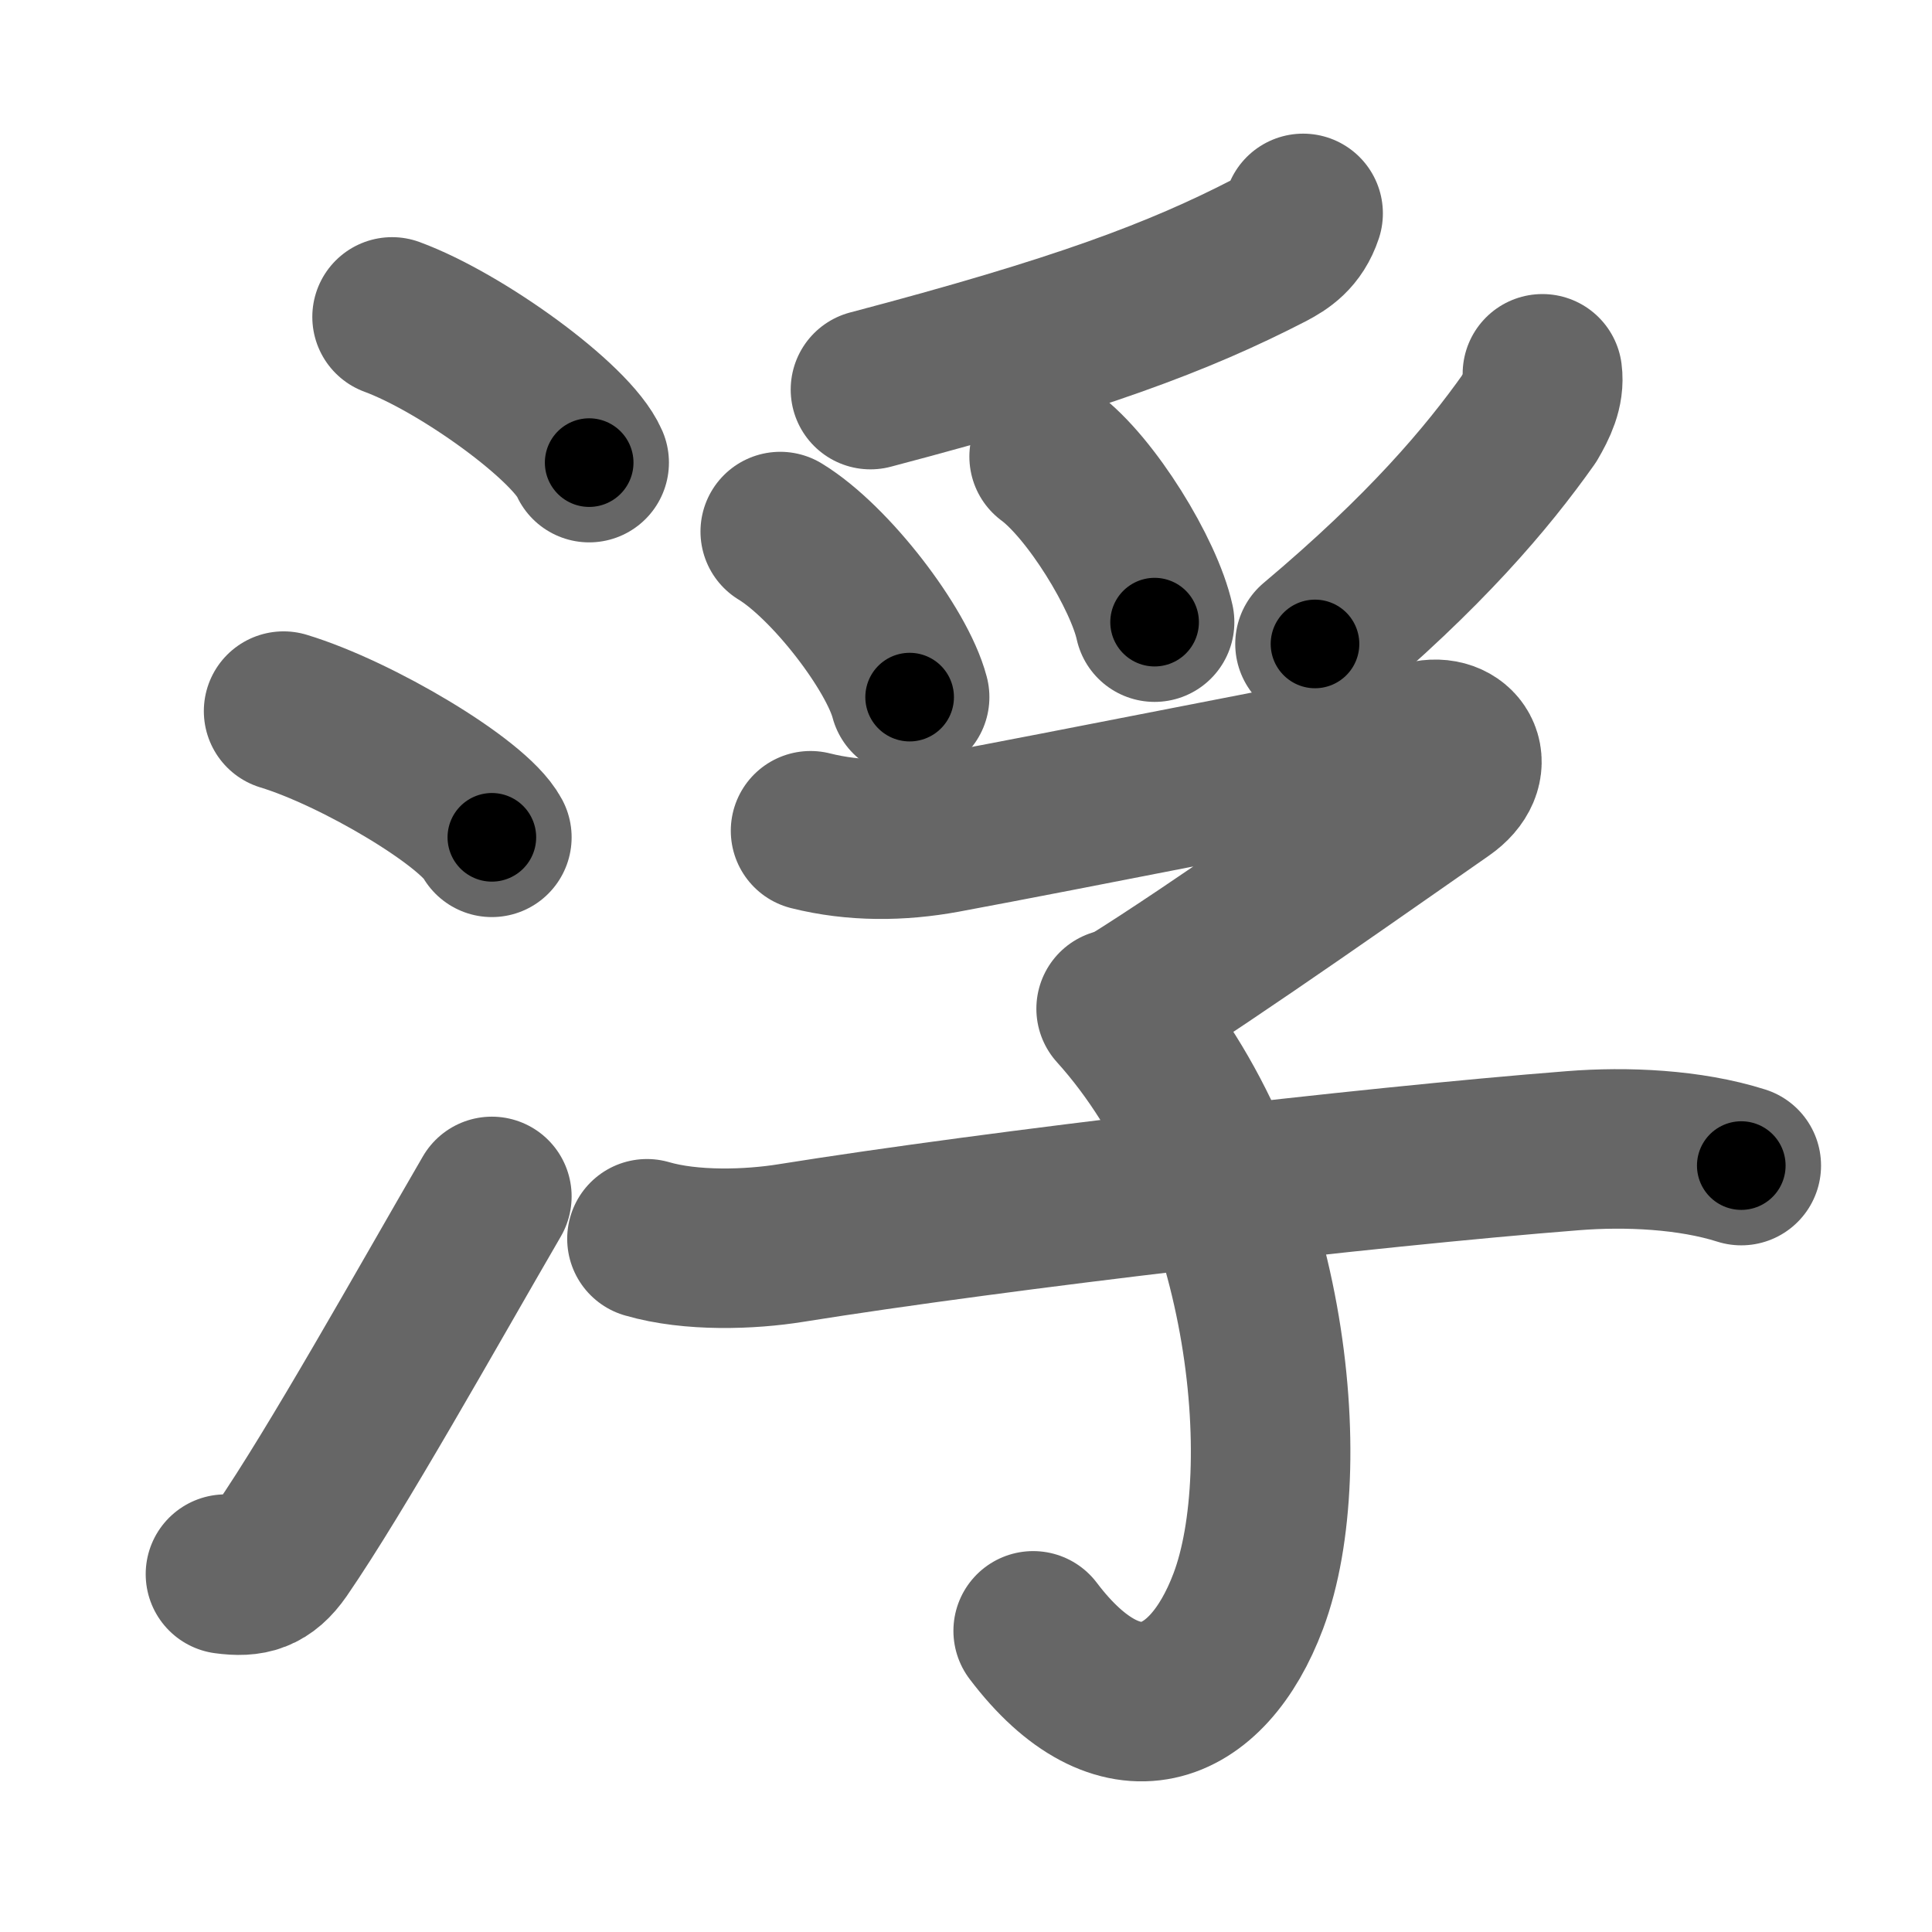 <svg xmlns="http://www.w3.org/2000/svg" width="109" height="109" viewBox="0 0 109 109" id="6d6e"><g fill="none" stroke="#666" stroke-width="9" stroke-linecap="round" stroke-linejoin="round"><g><g><path d="M22.12,17.88c3.93,1.45,10.14,5.96,11.12,8.22" /><path d="M16,40.12c4.15,1.26,10.71,5.17,11.75,7.12" /><path d="M12.72,88.81c1.4,0.19,2.25-0.04,3.14-1.32C19,82.92,24.12,73.75,27.75,67.5" /></g><g p4:phon="孚" xmlns:p4="http://kanjivg.tagaini.net"><g><path d="M73.52,12.04c-0.4,1.21-1.18,1.7-1.9,2.08c-5.12,2.64-10.74,4.76-22.51,7.86" /><path d="M44.02,29.99c2.84,1.73,6.59,6.64,7.3,9.34" /><path d="M59.19,25.76c2.36,1.74,5.36,6.64,5.95,9.34" /><path d="M87.02,21.09c0.12,0.91-0.3,1.76-0.76,2.55c-2.38,3.36-5.86,7.47-12.07,12.69" /></g><g><path d="M45.73,46.87c2.47,0.62,5.05,0.6,7.55,0.14c7.32-1.36,19.85-3.88,27.28-5.26c1.78-0.33,2.82,1.48,0.86,2.84c-3.29,2.28-13.13,9.24-17.72,12.07" /><path d="M62.97,56.91c8.66,9.59,10.25,25.98,7.46,33.41c-2.32,6.19-7.26,8.14-12.14,1.69" /><path d="M36.5,69.89c2.5,0.73,5.83,0.61,8.12,0.24c11.75-1.88,32.5-4.3,44.12-5.21c3.01-0.24,6.6-0.08,9.5,0.84" /></g></g></g></g><g fill="none" stroke="#000" stroke-width="5" stroke-linecap="round" stroke-linejoin="round"><path d="M22.12,17.88c3.93,1.45,10.14,5.96,11.12,8.22" stroke-dasharray="14.02" stroke-dashoffset="14.02"><animate attributeName="stroke-dashoffset" values="14.02;14.02;0" dur="0.14s" fill="freeze" begin="0s;6d6e.click" /></path><path d="M16,40.12c4.15,1.26,10.71,5.17,11.75,7.12" stroke-dasharray="13.905" stroke-dashoffset="13.905"><animate attributeName="stroke-dashoffset" values="13.905" fill="freeze" begin="6d6e.click" /><animate attributeName="stroke-dashoffset" values="13.905;13.905;0" keyTimes="0;0.502;1" dur="0.279s" fill="freeze" begin="0s;6d6e.click" /></path><path d="M12.72,88.81c1.4,0.19,2.25-0.04,3.14-1.32C19,82.92,24.12,73.75,27.75,67.5" stroke-dasharray="26.912" stroke-dashoffset="26.912"><animate attributeName="stroke-dashoffset" values="26.912" fill="freeze" begin="6d6e.click" /><animate attributeName="stroke-dashoffset" values="26.912;26.912;0" keyTimes="0;0.509;1" dur="0.548s" fill="freeze" begin="0s;6d6e.click" /></path><path d="M73.52,12.04c-0.4,1.21-1.18,1.7-1.9,2.08c-5.12,2.64-10.74,4.76-22.51,7.86" stroke-dasharray="26.795" stroke-dashoffset="26.795"><animate attributeName="stroke-dashoffset" values="26.795" fill="freeze" begin="6d6e.click" /><animate attributeName="stroke-dashoffset" values="26.795;26.795;0" keyTimes="0;0.672;1" dur="0.816s" fill="freeze" begin="0s;6d6e.click" /></path><path d="M44.02,29.99c2.84,1.73,6.59,6.64,7.3,9.34" stroke-dasharray="12.04" stroke-dashoffset="12.04"><animate attributeName="stroke-dashoffset" values="12.04" fill="freeze" begin="6d6e.click" /><animate attributeName="stroke-dashoffset" values="12.04;12.04;0" keyTimes="0;0.872;1" dur="0.936s" fill="freeze" begin="0s;6d6e.click" /></path><path d="M59.19,25.76c2.36,1.74,5.36,6.64,5.95,9.34" stroke-dasharray="11.229" stroke-dashoffset="11.229"><animate attributeName="stroke-dashoffset" values="11.229" fill="freeze" begin="6d6e.click" /><animate attributeName="stroke-dashoffset" values="11.229;11.229;0" keyTimes="0;0.893;1" dur="1.048s" fill="freeze" begin="0s;6d6e.click" /></path><path d="M87.02,21.09c0.12,0.91-0.3,1.76-0.76,2.55c-2.38,3.36-5.86,7.47-12.07,12.69" stroke-dasharray="20.275" stroke-dashoffset="20.275"><animate attributeName="stroke-dashoffset" values="20.275" fill="freeze" begin="6d6e.click" /><animate attributeName="stroke-dashoffset" values="20.275;20.275;0" keyTimes="0;0.838;1" dur="1.251s" fill="freeze" begin="0s;6d6e.click" /></path><path d="M45.73,46.87c2.47,0.62,5.05,0.6,7.55,0.14c7.32-1.36,19.85-3.88,27.28-5.26c1.78-0.33,2.82,1.48,0.86,2.84c-3.29,2.28-13.13,9.24-17.72,12.07" stroke-dasharray="61.451" stroke-dashoffset="61.451"><animate attributeName="stroke-dashoffset" values="61.451" fill="freeze" begin="6d6e.click" /><animate attributeName="stroke-dashoffset" values="61.451;61.451;0" keyTimes="0;0.73;1" dur="1.713s" fill="freeze" begin="0s;6d6e.click" /></path><path d="M62.97,56.91c8.66,9.59,10.25,25.98,7.46,33.41c-2.32,6.19-7.26,8.14-12.14,1.69" stroke-dasharray="51.949" stroke-dashoffset="51.949"><animate attributeName="stroke-dashoffset" values="51.949" fill="freeze" begin="6d6e.click" /><animate attributeName="stroke-dashoffset" values="51.949;51.949;0" keyTimes="0;0.767;1" dur="2.232s" fill="freeze" begin="0s;6d6e.click" /></path><path d="M36.5,69.89c2.5,0.73,5.83,0.61,8.12,0.24c11.75-1.88,32.5-4.3,44.12-5.21c3.01-0.24,6.6-0.08,9.5,0.84" stroke-dasharray="62.21" stroke-dashoffset="62.21"><animate attributeName="stroke-dashoffset" values="62.21" fill="freeze" begin="6d6e.click" /><animate attributeName="stroke-dashoffset" values="62.21;62.21;0" keyTimes="0;0.827;1" dur="2.7s" fill="freeze" begin="0s;6d6e.click" /></path></g></svg>